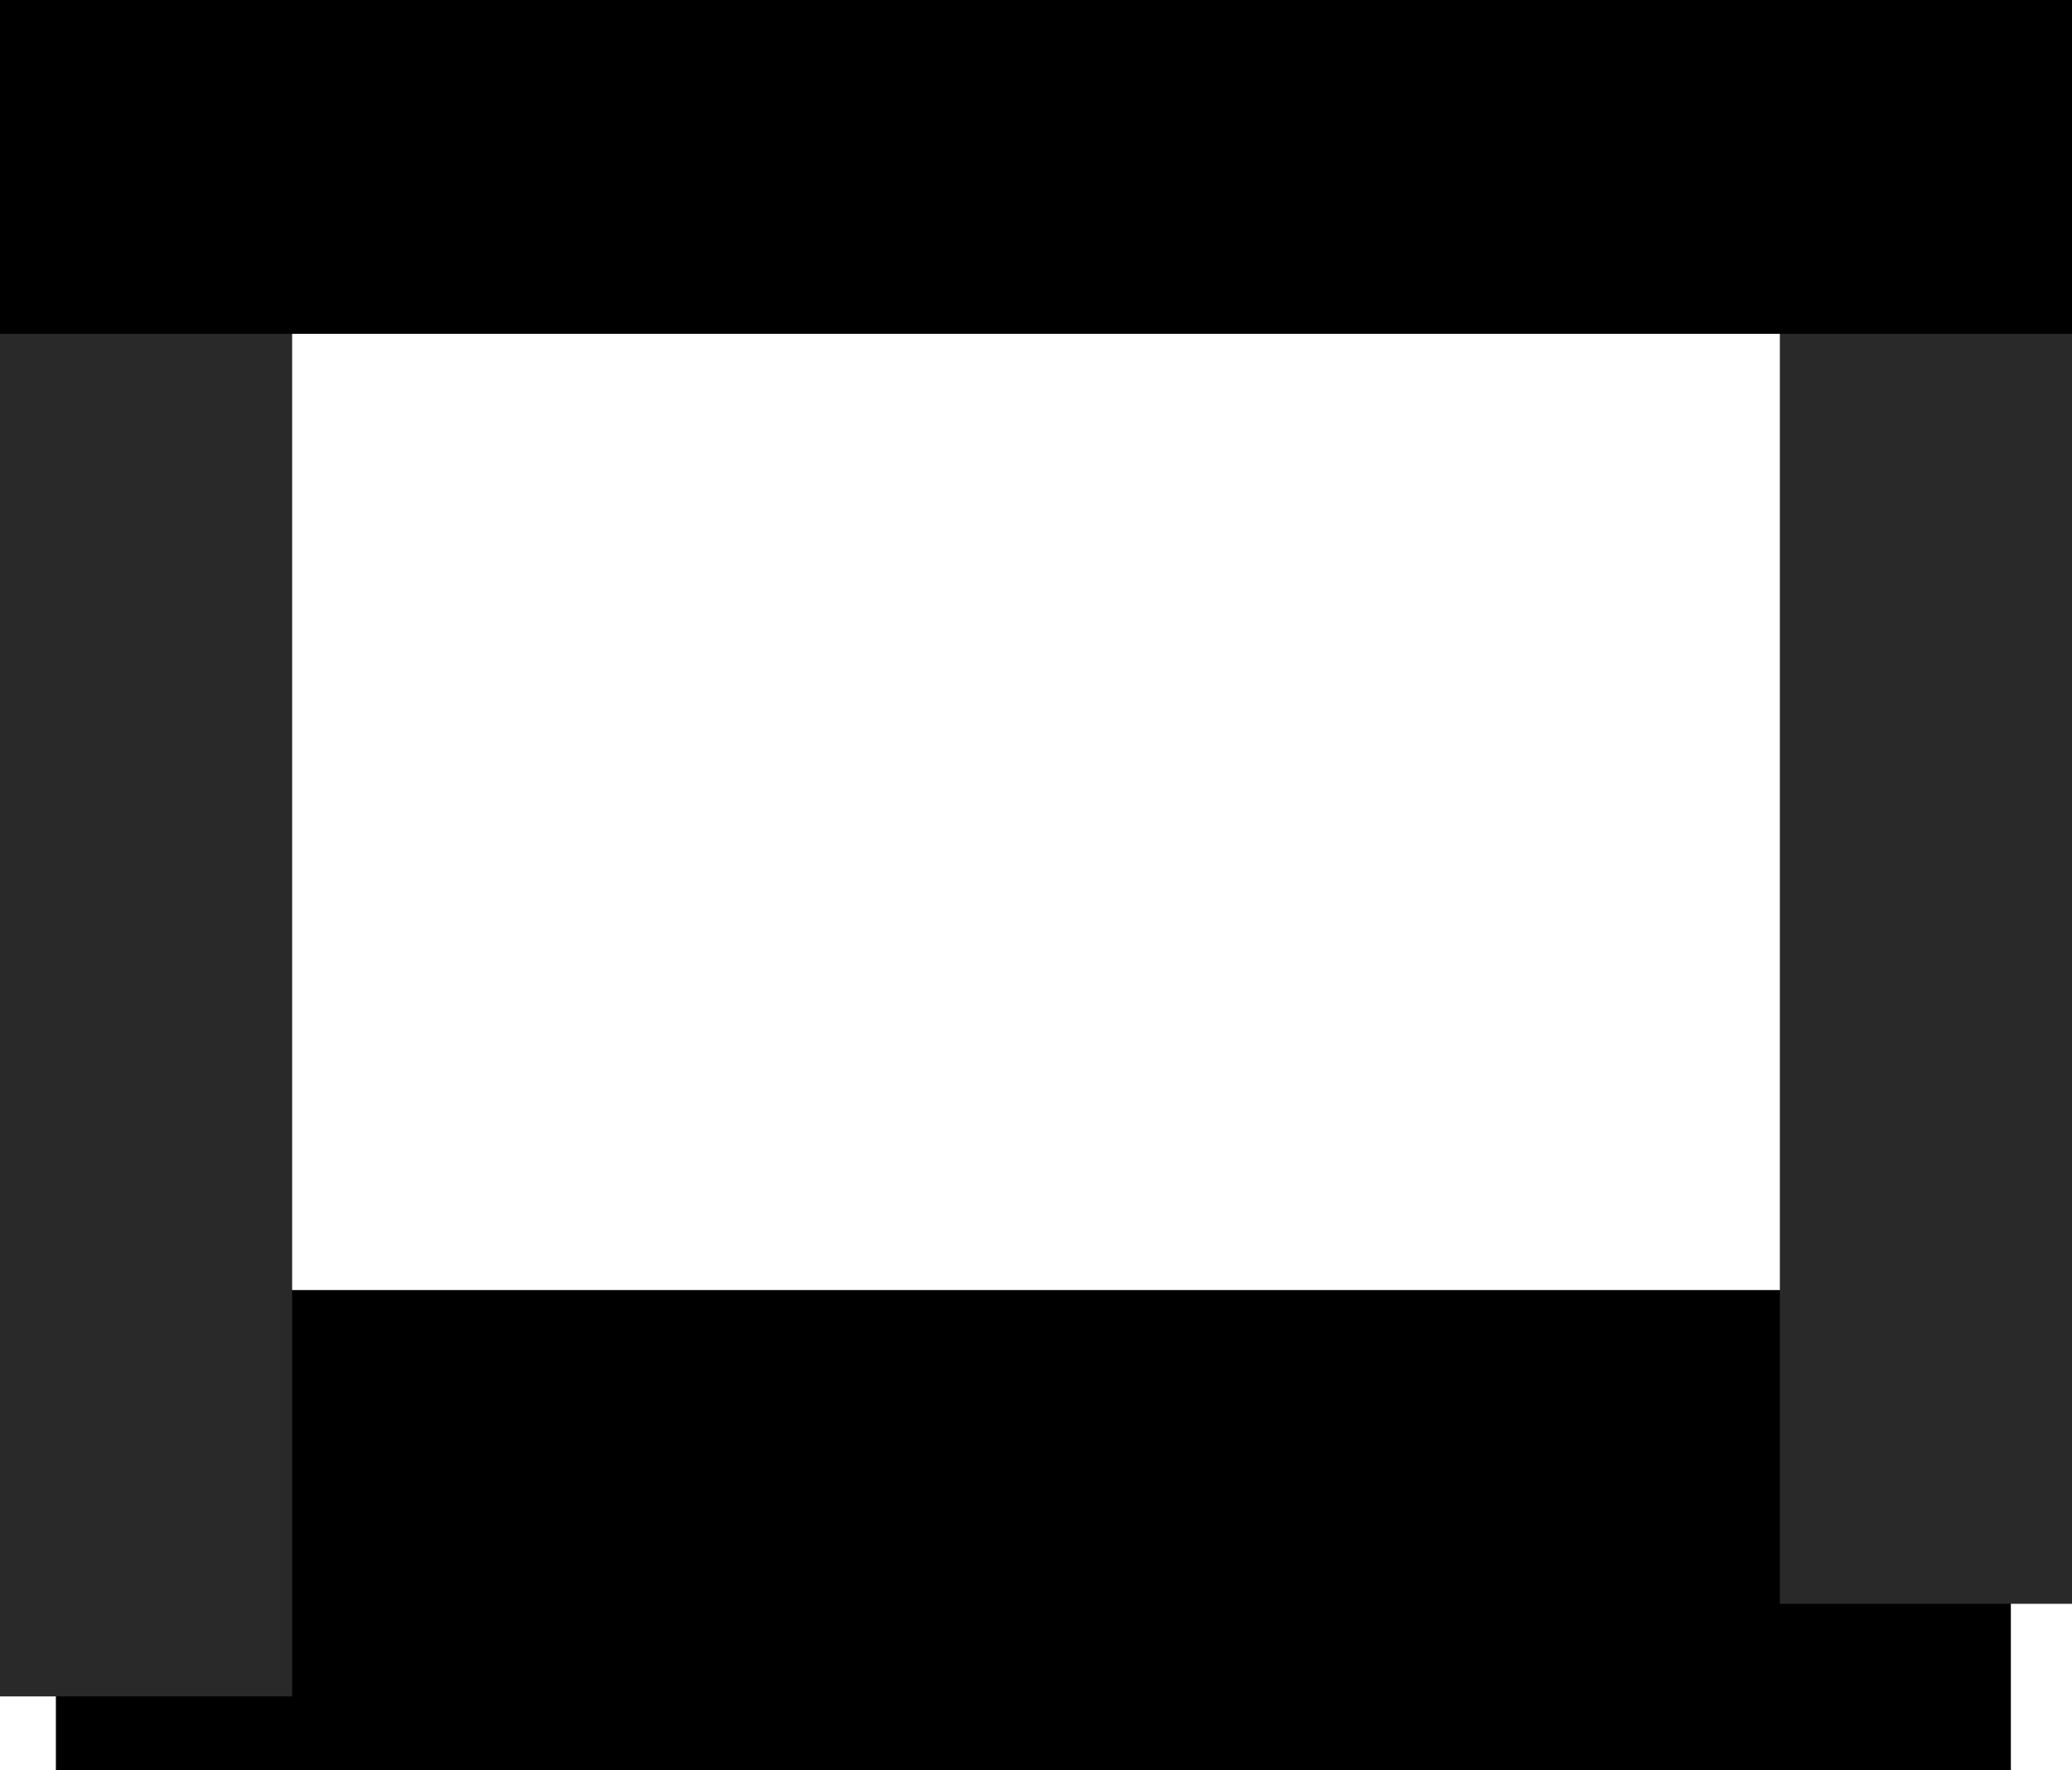 <svg version="1.1" xmlns="http://www.w3.org/2000/svg" xmlns:xlink="http://www.w3.org/1999/xlink" width="670.892" height="573.313" viewBox="0,0,670.892,573.313"><g transform="translate(94.595,108.521)"><g data-paper-data="{&quot;isPaintingLayer&quot;:true}" fill-rule="nonzero" stroke="none" stroke-linecap="butt" stroke-linejoin="miter" stroke-miterlimit="10" stroke-dasharray="" stroke-dashoffset="0" style="mix-blend-mode: normal"><path d="M-76.5,464.791v-155.529h633v155.529z" fill="#000000" stroke-width="NaN"/><path d="M-94.595,440.858v-463.964h94.595v463.964z" fill="#292929" stroke-width="0"/><path d="M481.703,410.87v-413.789h94.595v413.789z" fill="#292929" stroke-width="0"/><path d="M-94.595,-0.413v-108.108h670.892v108.108z" fill="#000000" stroke-width="0"/></g></g></svg>